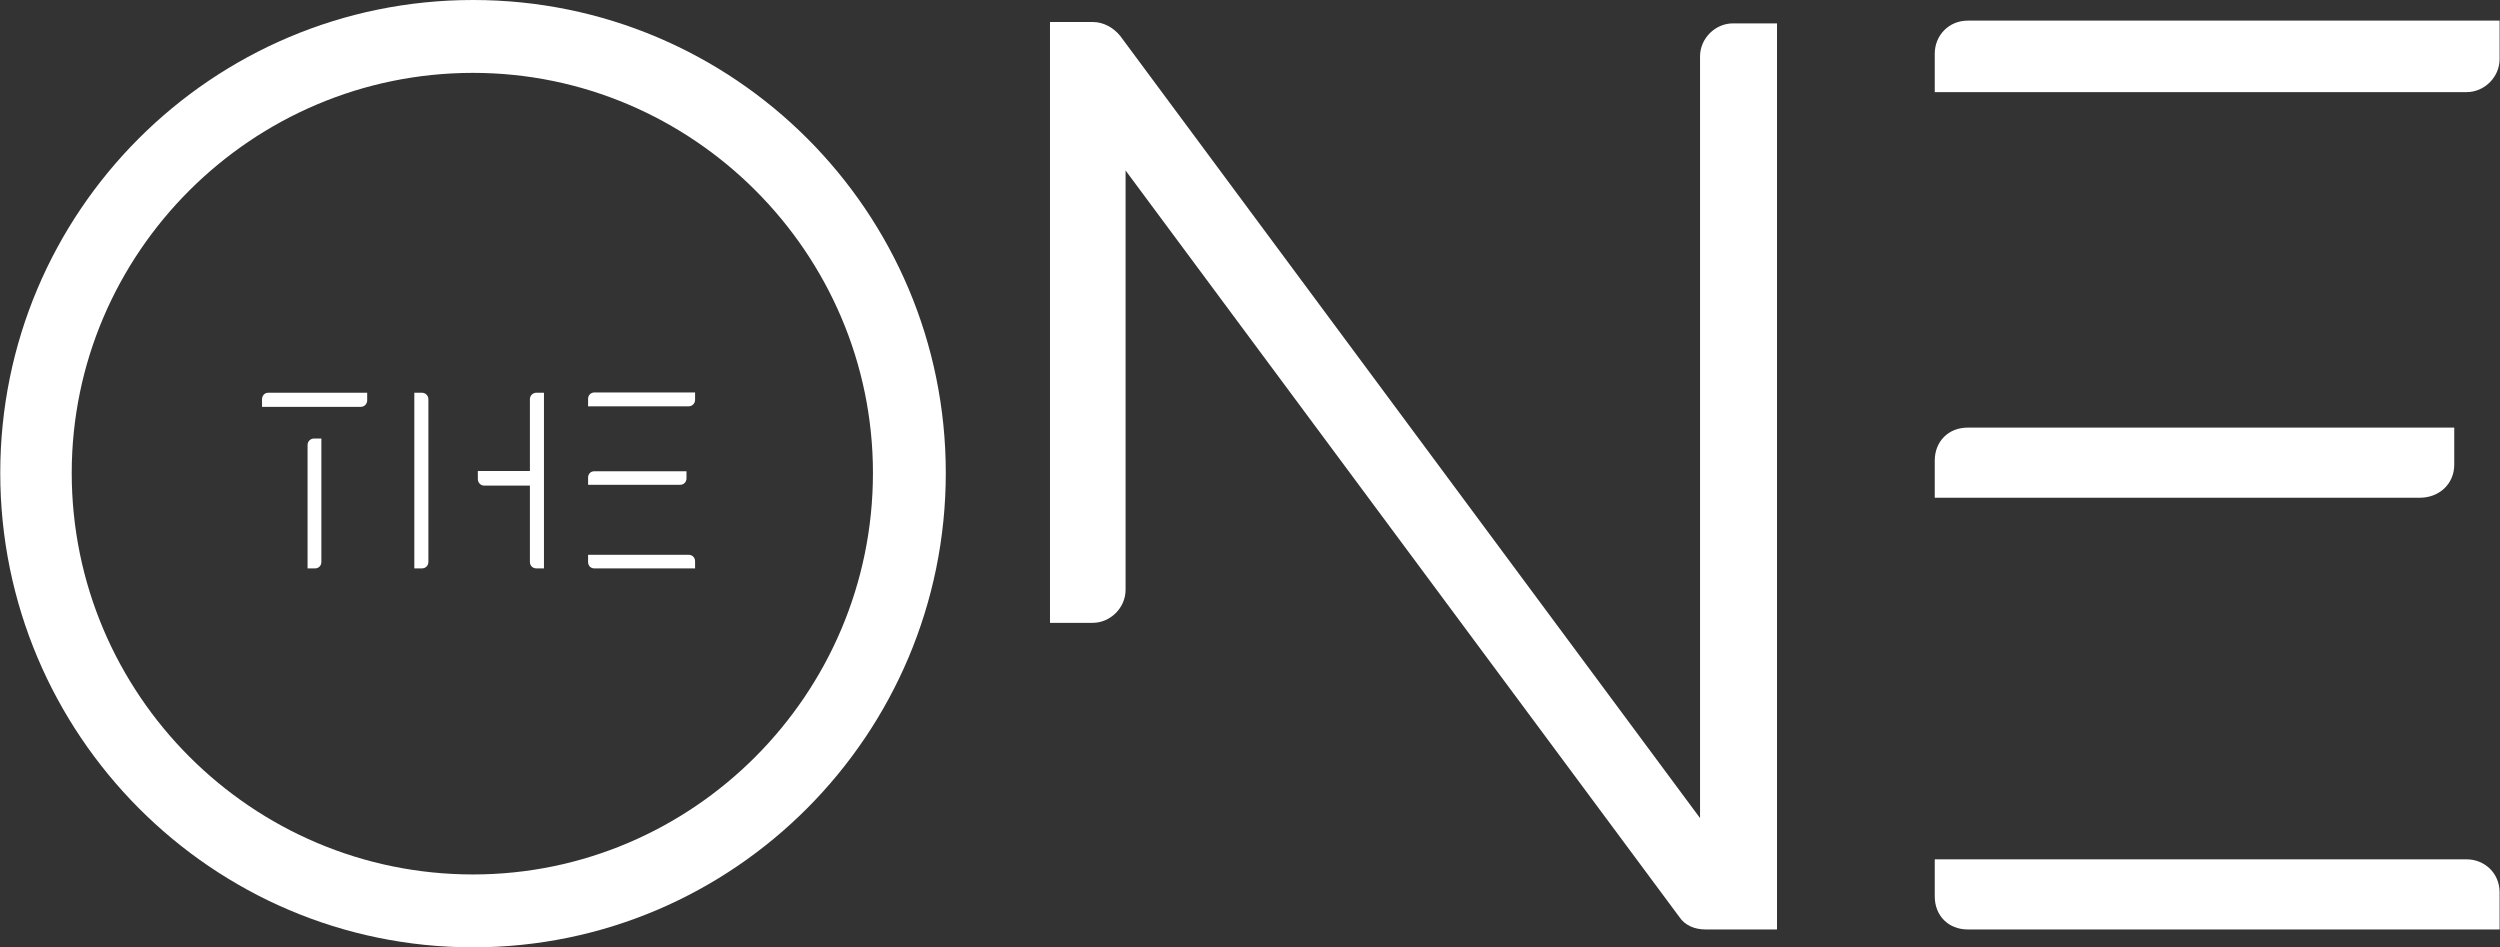 <svg width="2639" height="1000" viewBox="0 0 2639 1000" fill="white" xmlns="http://www.w3.org/2000/svg">
<rect x="0" y="0" width="2639" height="1000" fill="#333333" stroke="none"/>
<path d="M499.324 0C774.962 0 998.375 223.512 998.375 499.274C998.375 775.036 774.962 1000 499.324 1000C223.686 1000 0.273 775.036 0.273 499.274C0.273 223.512 223.686 0 499.324 0ZM499.324 923.077C731.441 923.077 921.486 732.946 921.486 499.274C921.486 267.054 731.441 76.923 499.324 76.923C265.757 76.923 75.712 267.054 75.712 499.274C75.712 732.946 265.757 923.077 499.324 923.077Z"/>
<path d="M1188.16 179.971V622.642C1188.16 641.509 1172.2 657.475 1153.34 657.475H1108.37V23.222H1153.34C1164.95 23.222 1175.1 29.028 1182.36 37.736L1794.56 863.57V59.507C1794.56 40.639 1810.52 24.674 1829.38 24.674H1875.81V981.132H1800.37C1788.76 981.132 1778.61 976.778 1772.8 968.07L1188.16 179.971Z"/>
<path d="M2077.14 981.132C2056.83 981.132 2042.33 966.618 2042.33 946.299V907.112H2603.76C2622.62 907.112 2638.58 921.625 2638.58 941.945V981.132H2077.14ZM2590.7 451.379V490.566C2590.7 510.885 2574.74 525.399 2554.43 525.399H2042.33V486.212C2042.33 465.893 2056.83 451.379 2077.14 451.379H2590.7ZM2042.33 97.242V56.604C2042.33 37.736 2056.83 21.771 2077.14 21.771H2638.58V62.409C2638.58 81.277 2622.62 97.242 2603.76 97.242H2042.33Z"/>
<path d="M276.582 421.591C276.582 417.657 279.33 414.567 283.177 414.567H387.599V422.714C387.599 426.367 384.576 429.457 381.004 429.457H276.582V421.591ZM332.64 600H324.671V469.635C324.671 465.982 327.694 462.892 331.541 462.892H339.235V593.257C339.235 597.19 336.213 600 332.64 600Z"/>
<path d="M437.359 600V414.567H445.328C449.175 414.567 452.198 417.657 452.198 421.31V593.257C452.198 597.19 449.175 600 445.328 600H437.359ZM559.367 497.169V421.31C559.367 417.657 562.39 414.567 566.237 414.567H574.206V600H566.237C562.39 600 559.367 597.19 559.367 593.257V512.622H511.004C507.431 512.622 504.409 509.531 504.409 505.598V497.169H559.367Z"/>
<path d="M627.379 600C623.532 600 620.784 597.19 620.784 593.257V585.671H727.13C730.702 585.671 733.725 588.481 733.725 592.414V600H627.379ZM724.657 497.45V505.036C724.657 508.969 721.634 511.779 717.787 511.779H620.784V504.193C620.784 500.259 623.532 497.45 627.379 497.45H724.657ZM620.784 428.896V421.029C620.784 417.376 623.532 414.286 627.379 414.286H733.725V422.153C733.725 425.805 730.702 428.896 727.13 428.896H620.784Z"/>
</svg>
